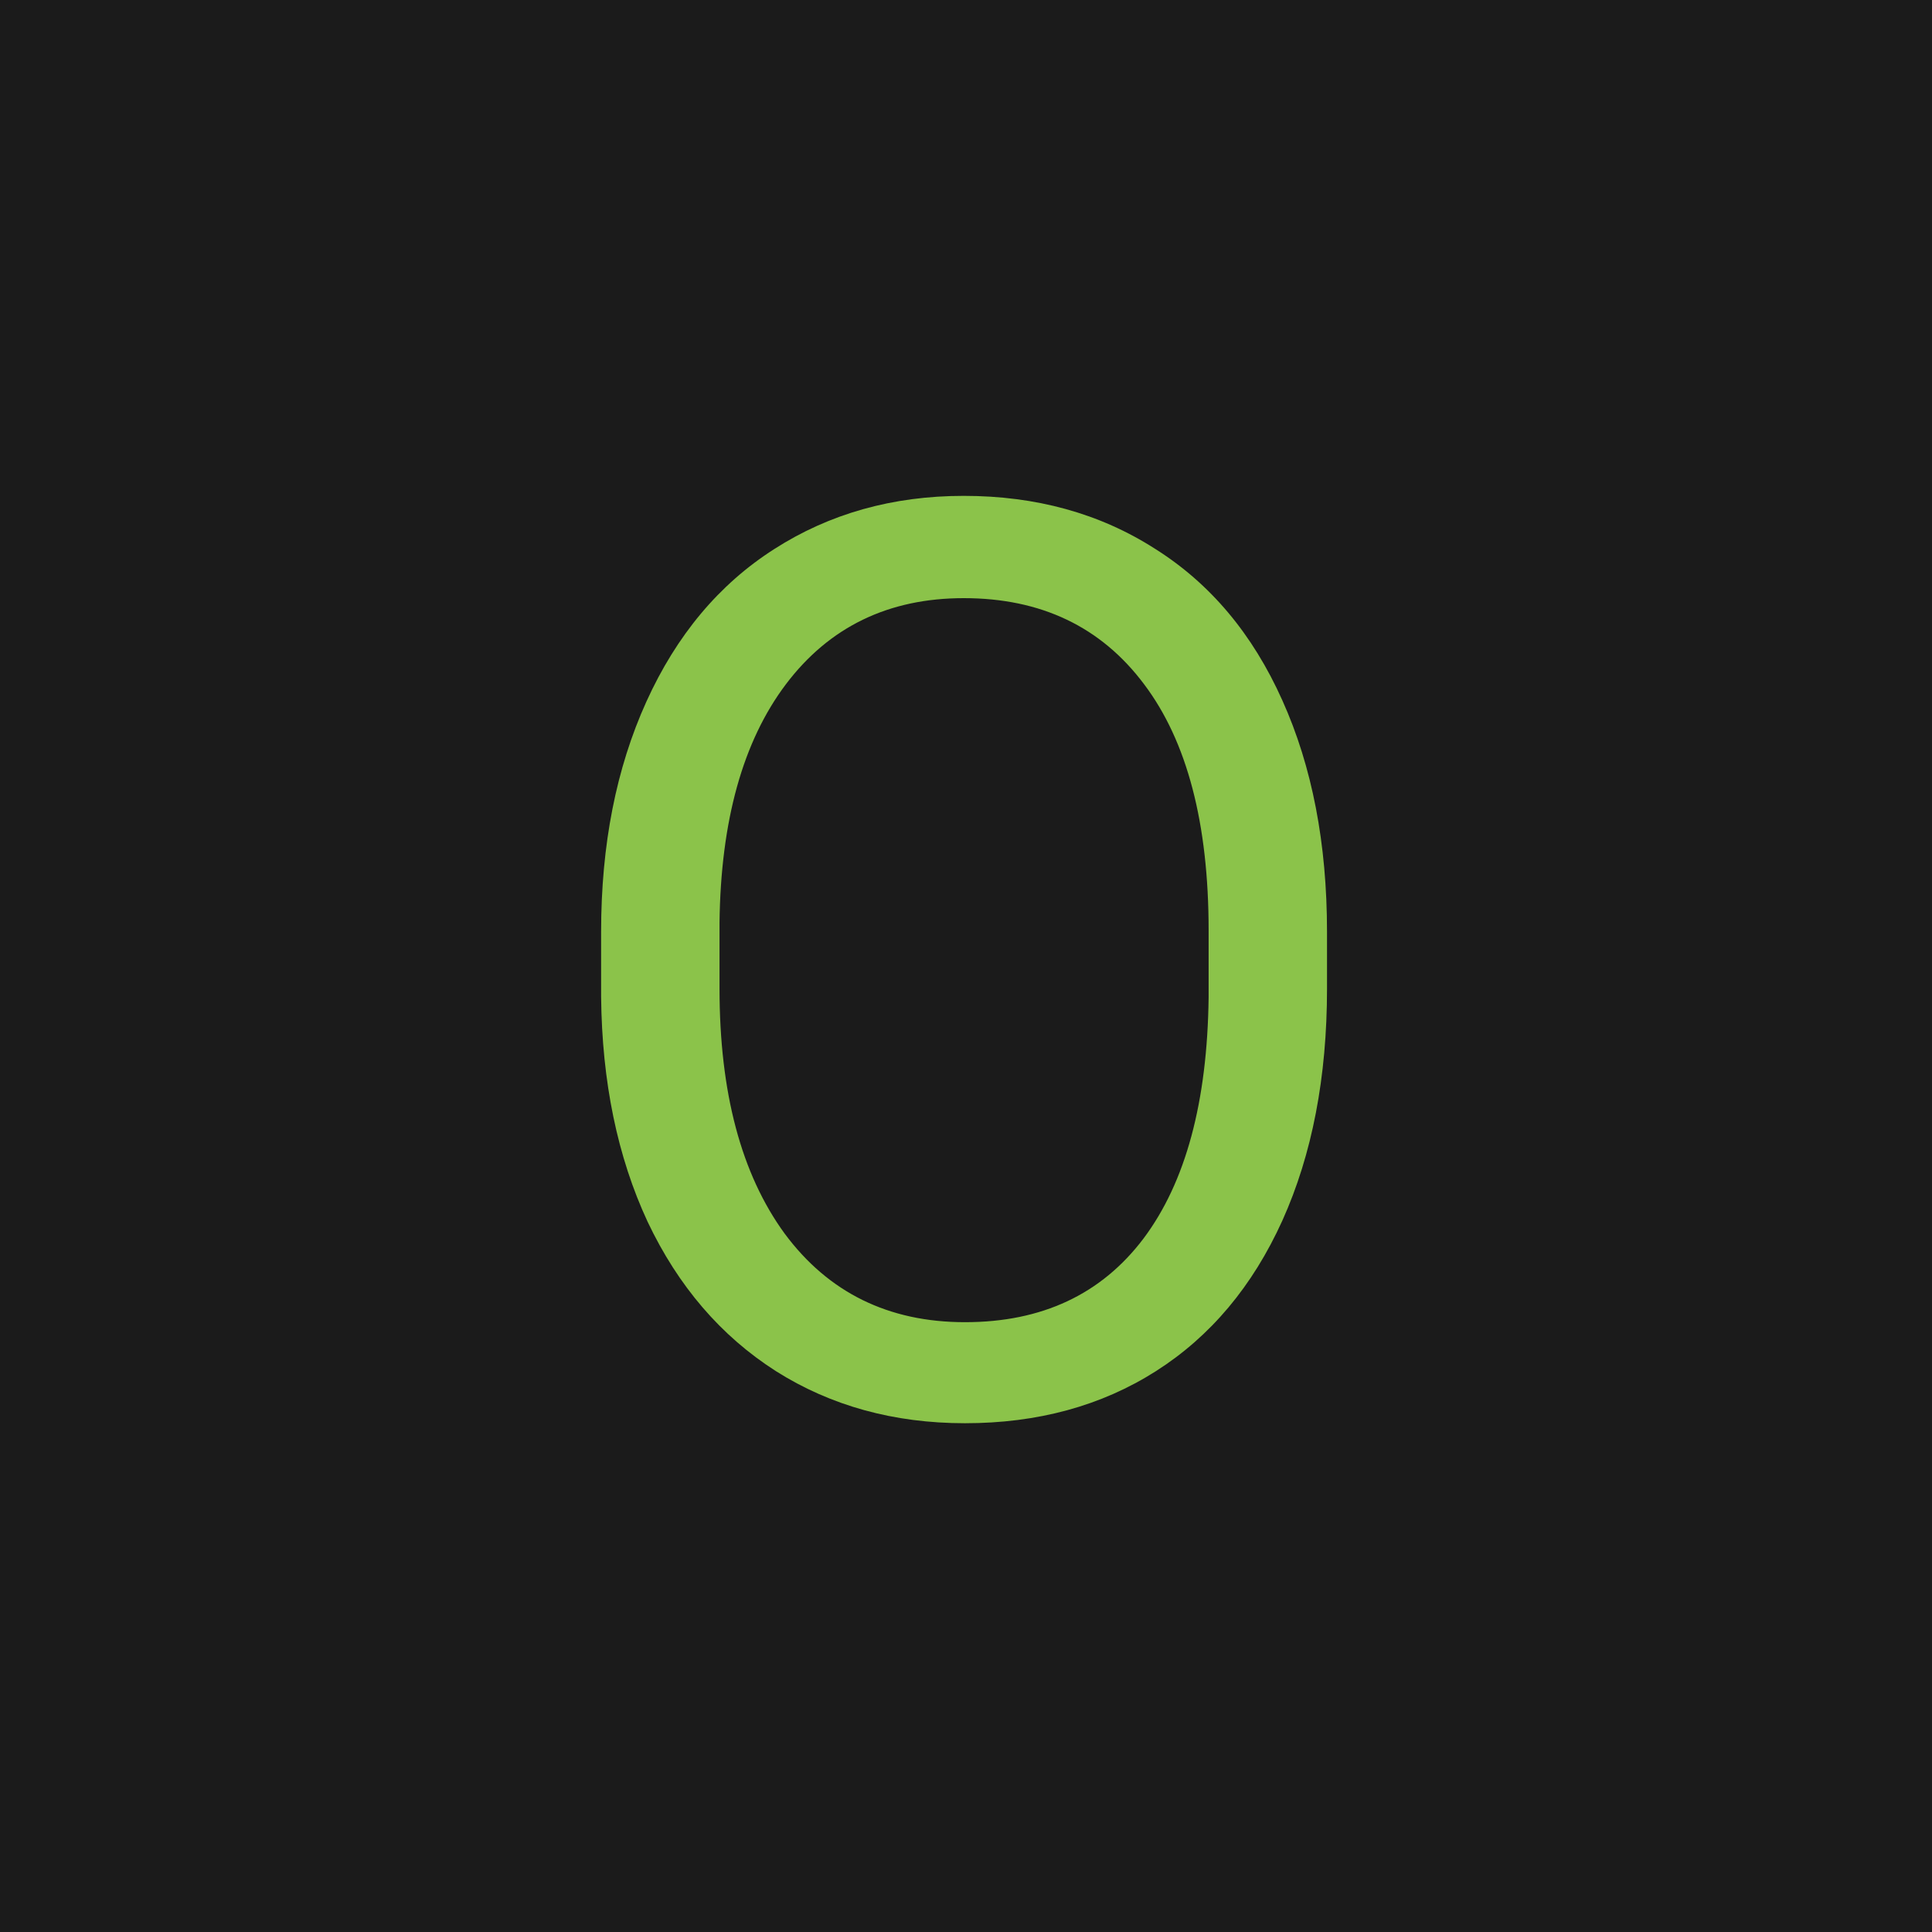 <?xml version="1.0" encoding="UTF-8"?>
<svg width="108" height="108" version="1.1" viewBox="0 0 28.575 28.575" xmlns="http://www.w3.org/2000/svg">
 <rect x="-3.8146973e-7" y="-3.8146973e-7" width="28.575" height="28.575" fill="#1b1b1b"/>
 <g transform="matrix(.135 0 0 .135 5.115 -16.759)" fill="#8bc34a" aria-label="O">
  <path d="m107.497 232.459q0 14.534-4.89 25.4-4.89 10.798-13.855 16.503-8.965 5.705-20.918 5.705-11.681 0-20.714-5.705-9.033-5.773-14.058-16.367-4.958-10.663-5.094-24.653v-7.131q0-14.262 4.958-25.196 4.958-10.934 13.99-16.707 9.101-5.841 20.782-5.841 11.885 0 20.918 5.773 9.101 5.705 13.99 16.639 4.89 10.866 4.89 25.332zm-12.972-6.384q0-17.59-7.063-26.962-7.063-9.44-19.763-9.44-12.36 0-19.491 9.44-7.063 9.372-7.267 26.079v7.267q0 17.047 7.131 26.826 7.199 9.712 19.763 9.712 12.632 0 19.559-9.168 6.927-9.236 7.131-26.419z" fill="#8bc34a" stroke-width="3.477px"/>
 </g>
</svg>
